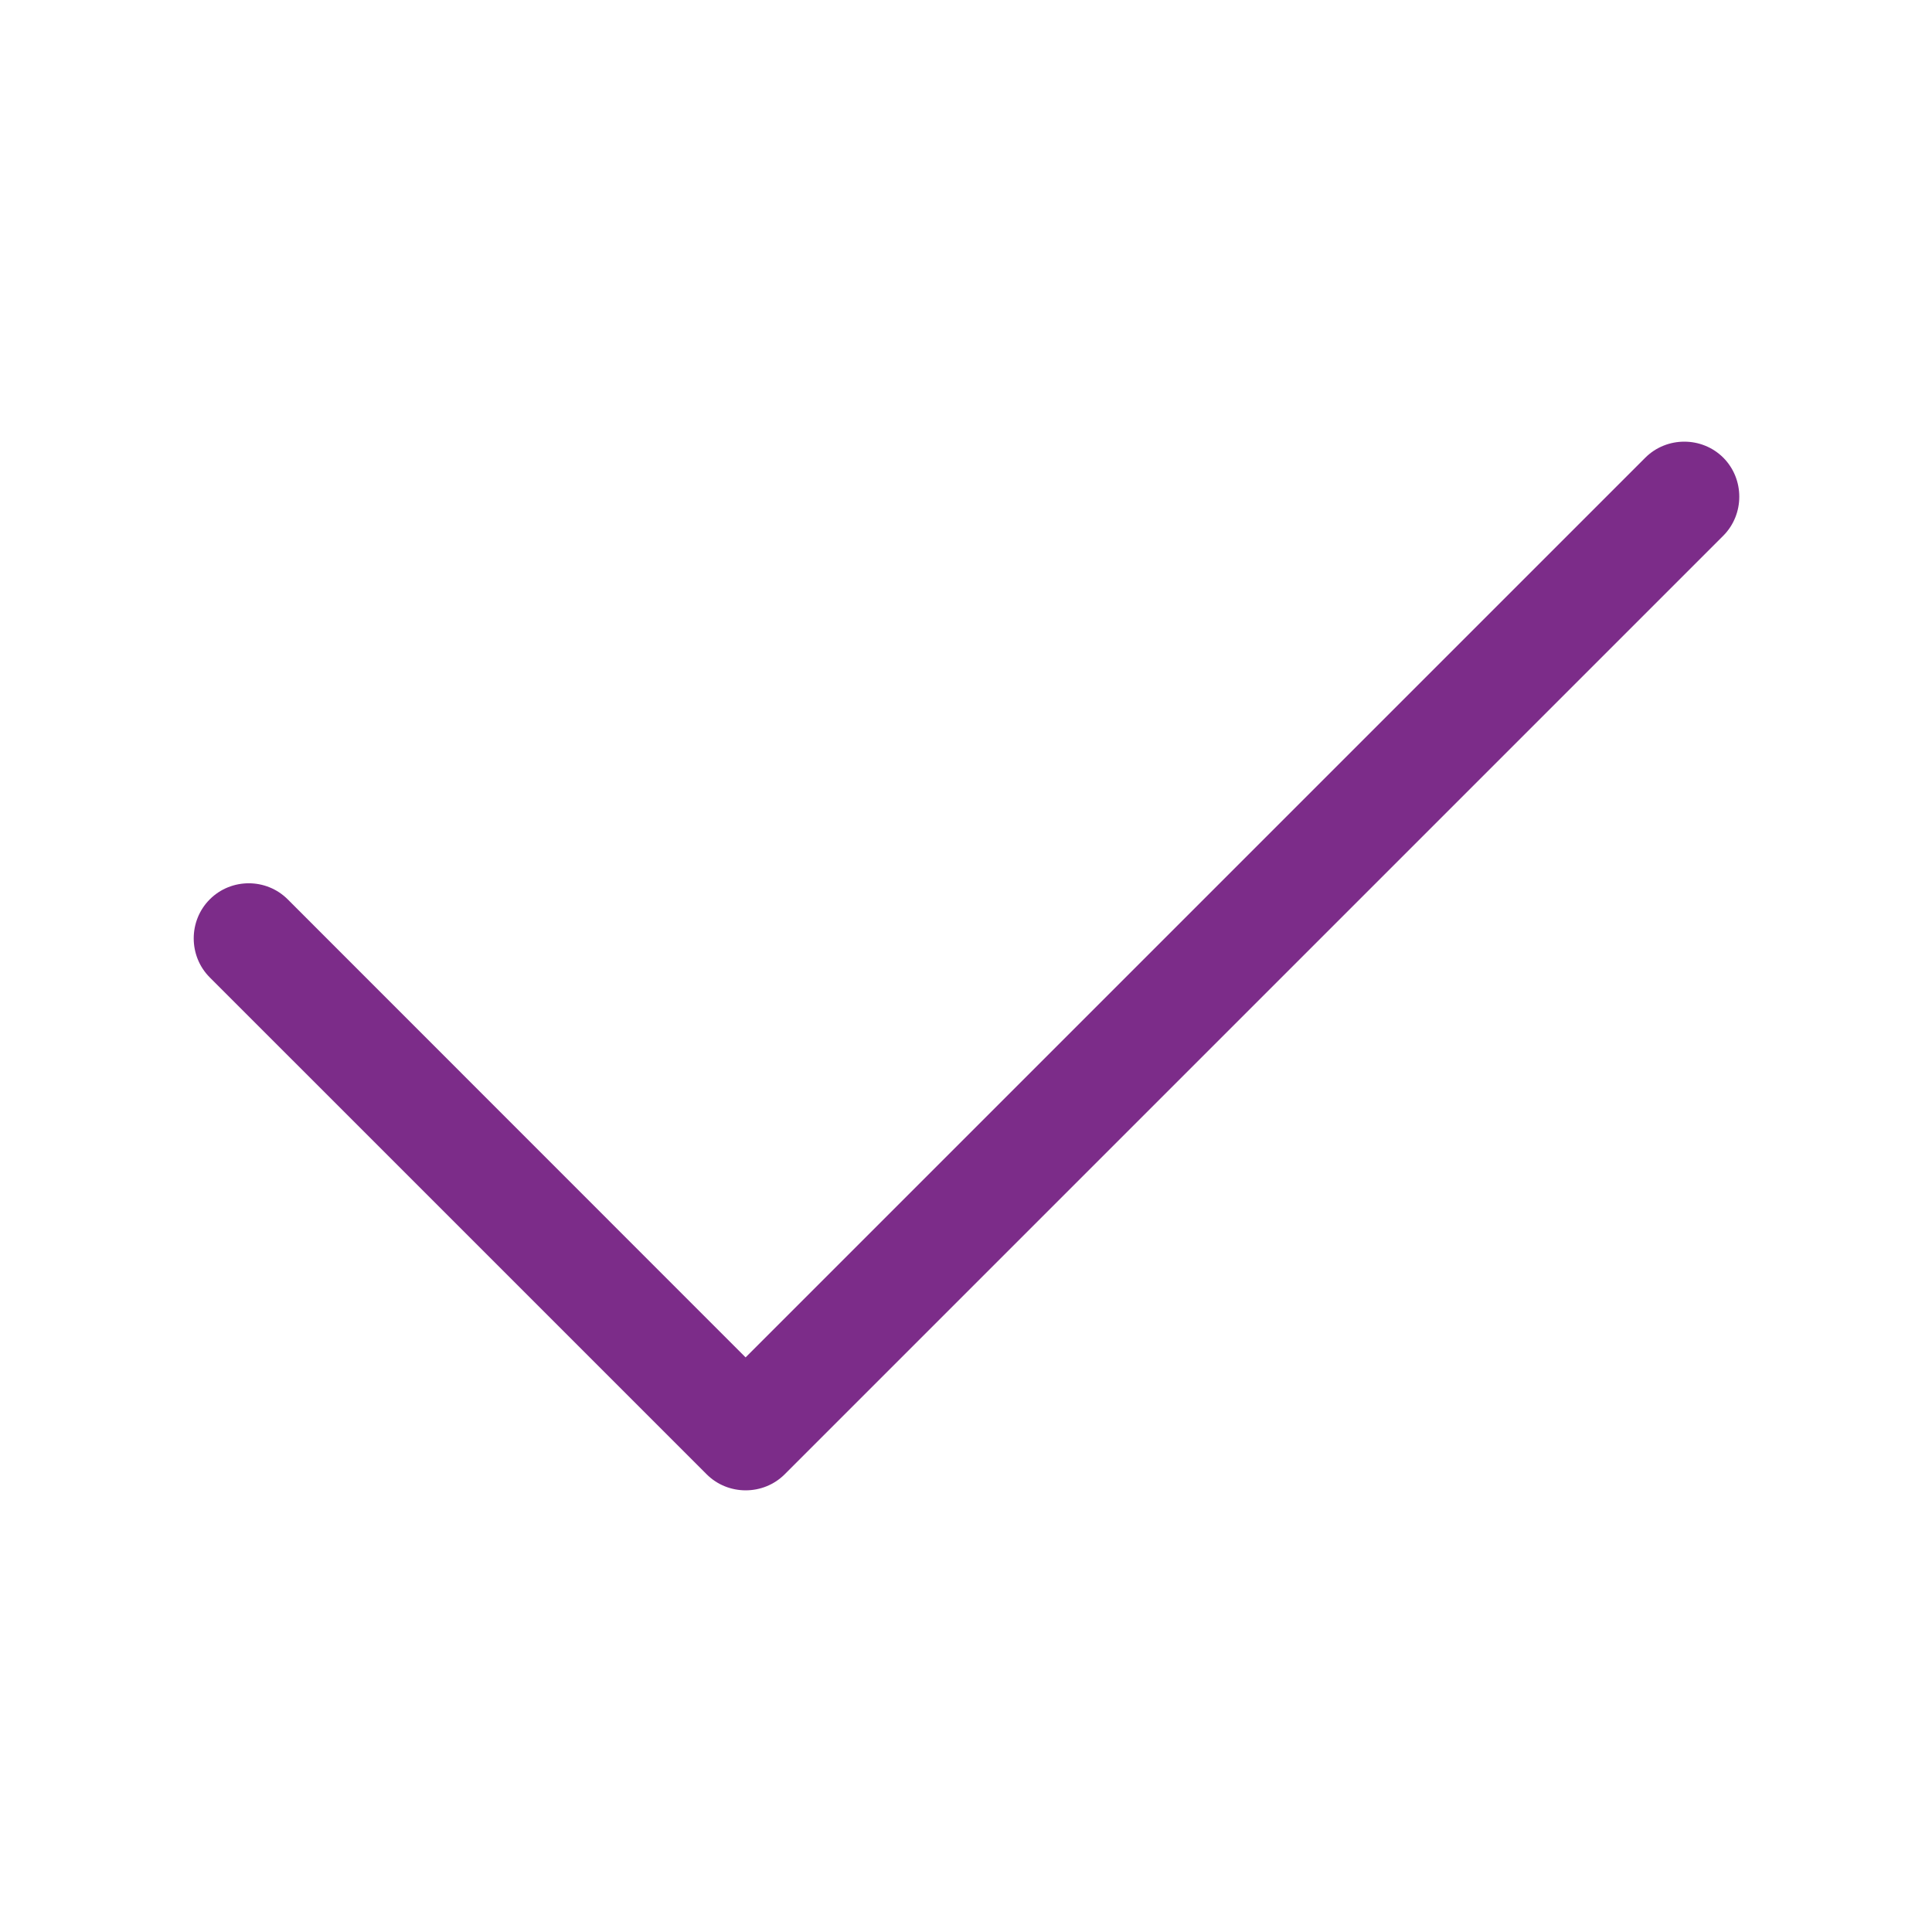 <svg xmlns="http://www.w3.org/2000/svg" width="12" height="12" viewBox="0 0 12 12" fill="none">
  <path d="M10.704 2.843C10.836 2.976 10.836 3.194 10.704 3.327L4.874 9.157C4.741 9.29 4.522 9.29 4.389 9.157L1.303 6.071C1.17 5.938 1.17 5.719 1.303 5.586C1.436 5.453 1.654 5.453 1.787 5.586L4.631 8.431L10.219 2.843C10.352 2.71 10.571 2.71 10.704 2.843Z" fill="#7C2C89"/>
</svg>